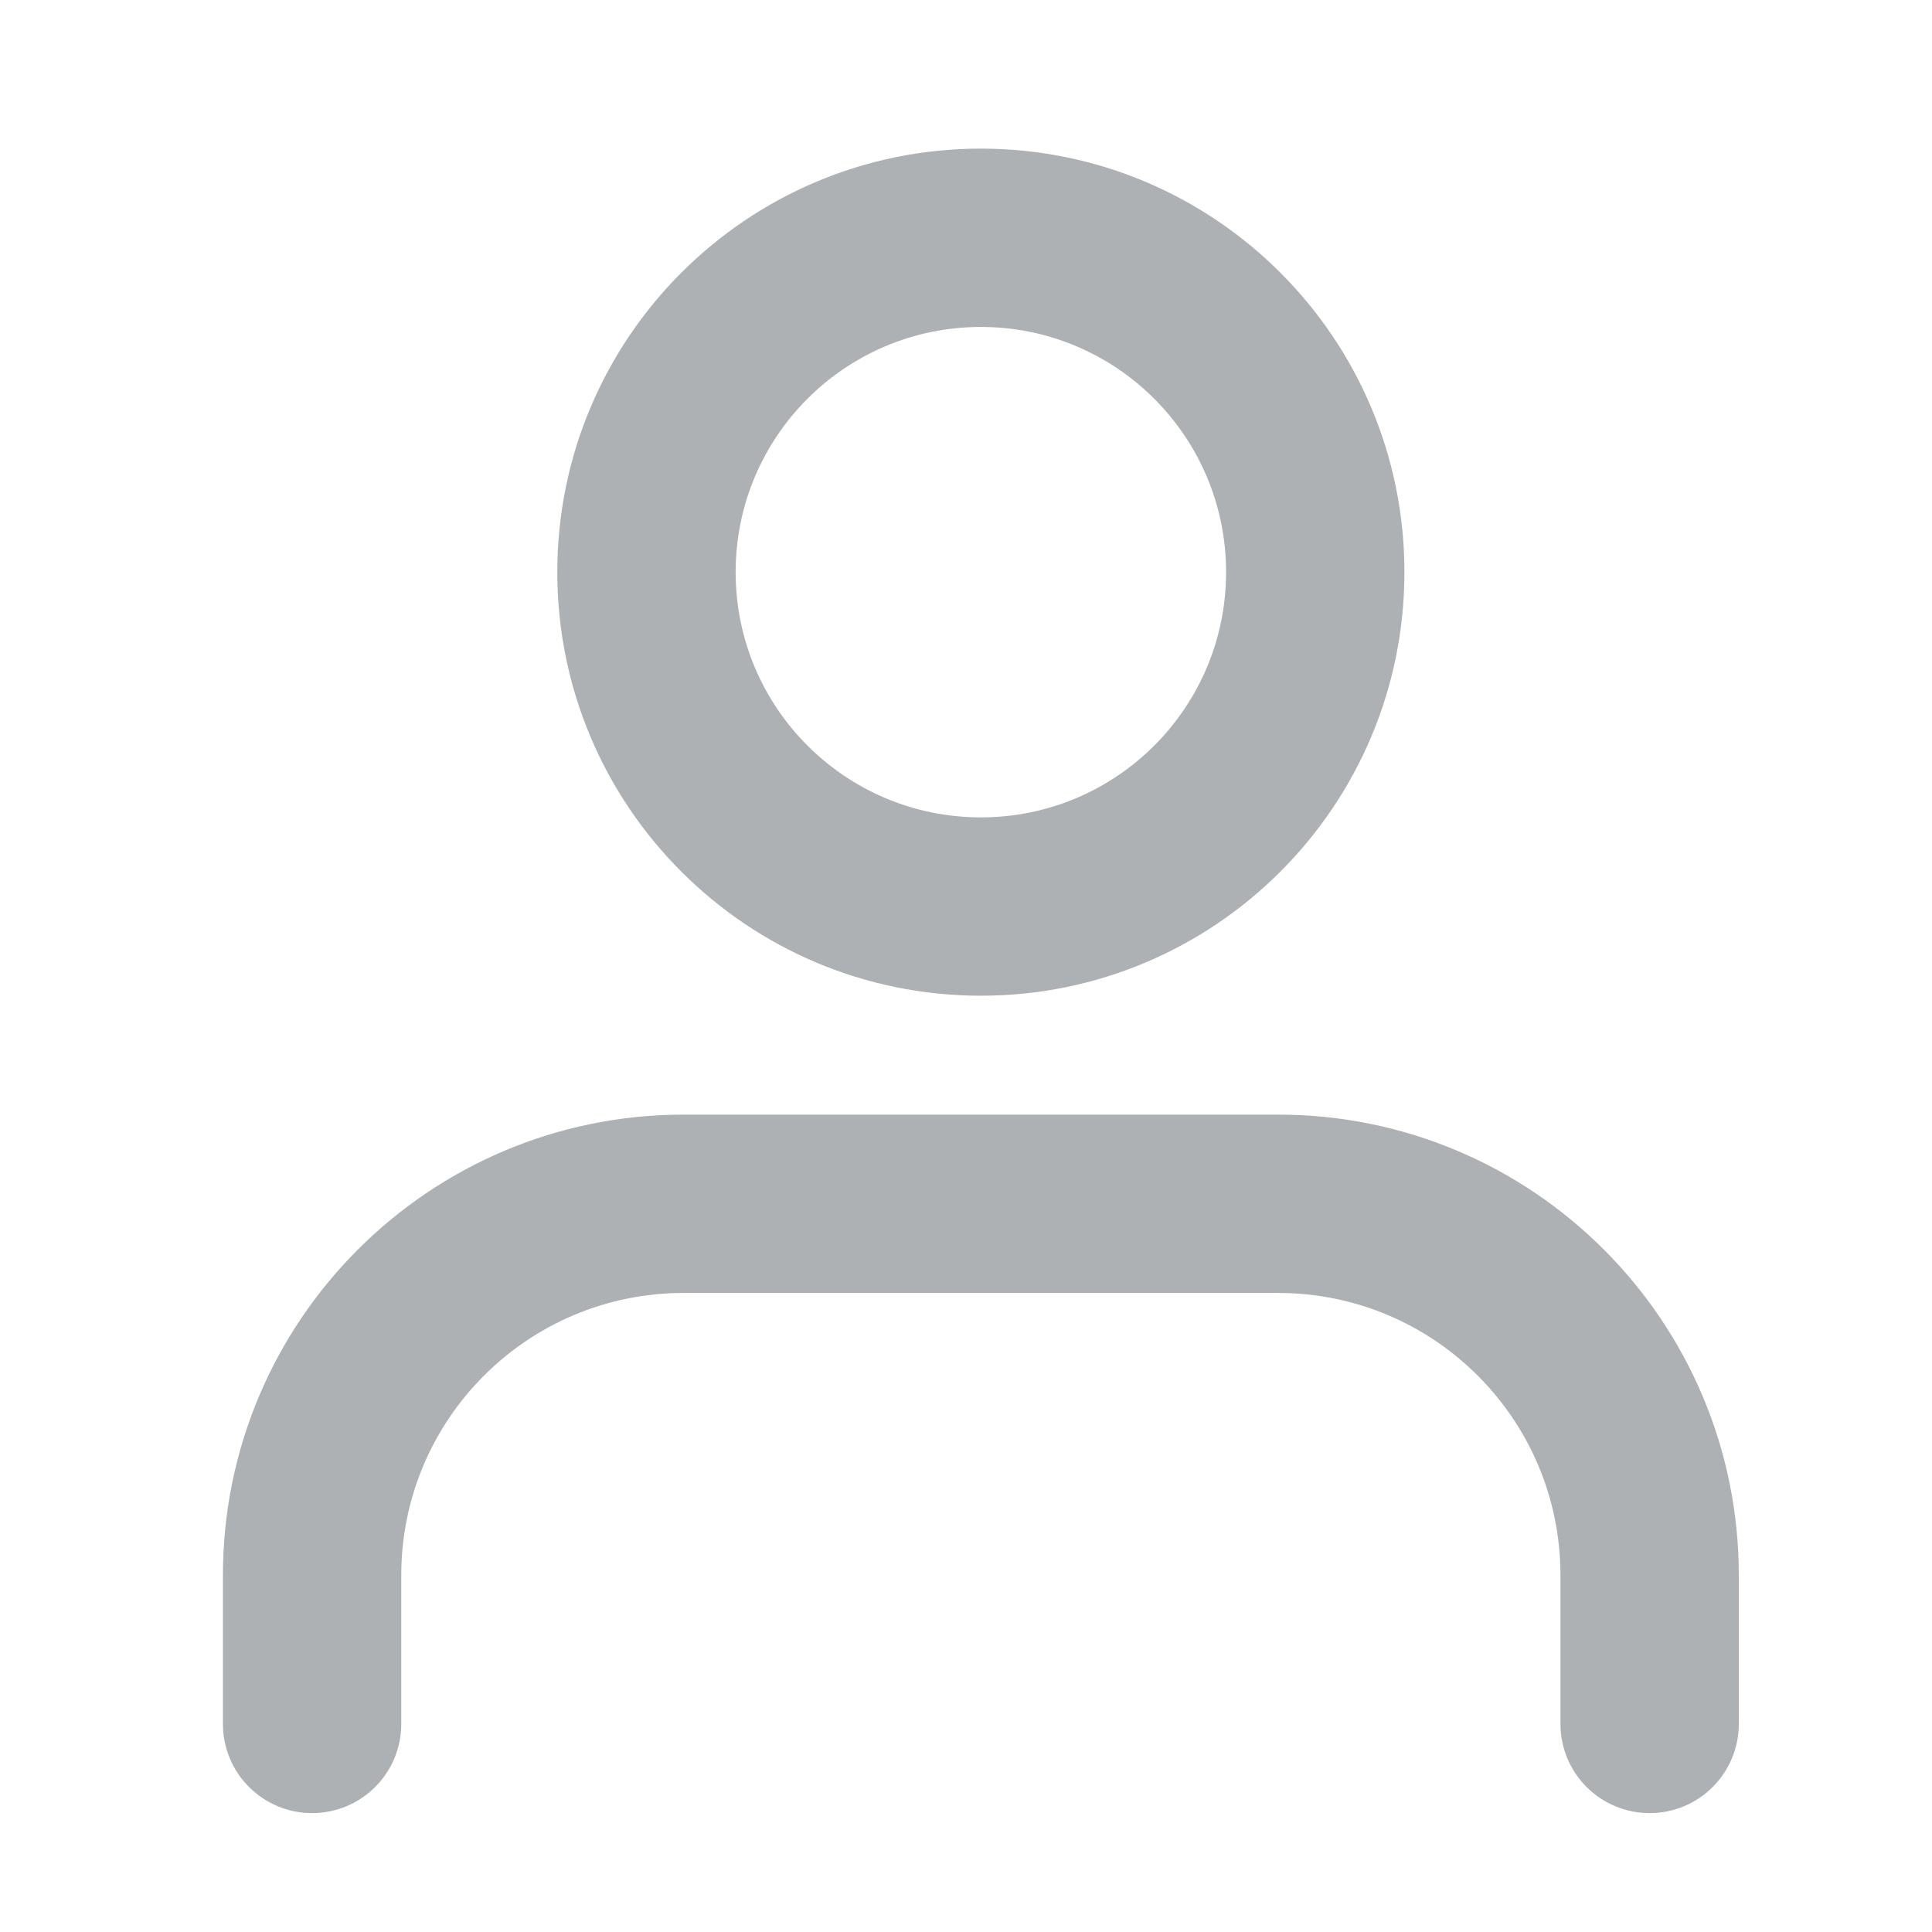 <svg width="26" height="26" viewBox="0 0 26 26" fill="none" xmlns="http://www.w3.org/2000/svg">
<path fill-rule="evenodd" clip-rule="evenodd" d="M13.2 2C10.052 2 7.5 4.552 7.5 7.7C7.5 10.848 10.052 13.4 13.2 13.4C16.348 13.4 18.9 10.848 18.9 7.7C18.9 4.552 16.348 2 13.2 2ZM9.9 7.7C9.9 5.877 11.377 4.4 13.2 4.4C15.023 4.4 16.5 5.877 16.5 7.7C16.5 9.523 15.023 11 13.2 11C11.377 11 9.9 9.523 9.9 7.7ZM9.2 15C5.776 15 3 17.776 3 21.2V23.2C3 23.863 3.537 24.4 4.2 24.4C4.863 24.4 5.4 23.863 5.4 23.2V21.2C5.4 19.101 7.101 17.4 9.2 17.4H17.2C19.299 17.4 21 19.101 21 21.2V23.2C21 23.863 21.537 24.4 22.2 24.4C22.863 24.4 23.4 23.863 23.4 23.2V21.2C23.4 17.776 20.624 15 17.2 15H9.2Z" fill="#ADB1B3"/>
</svg>
